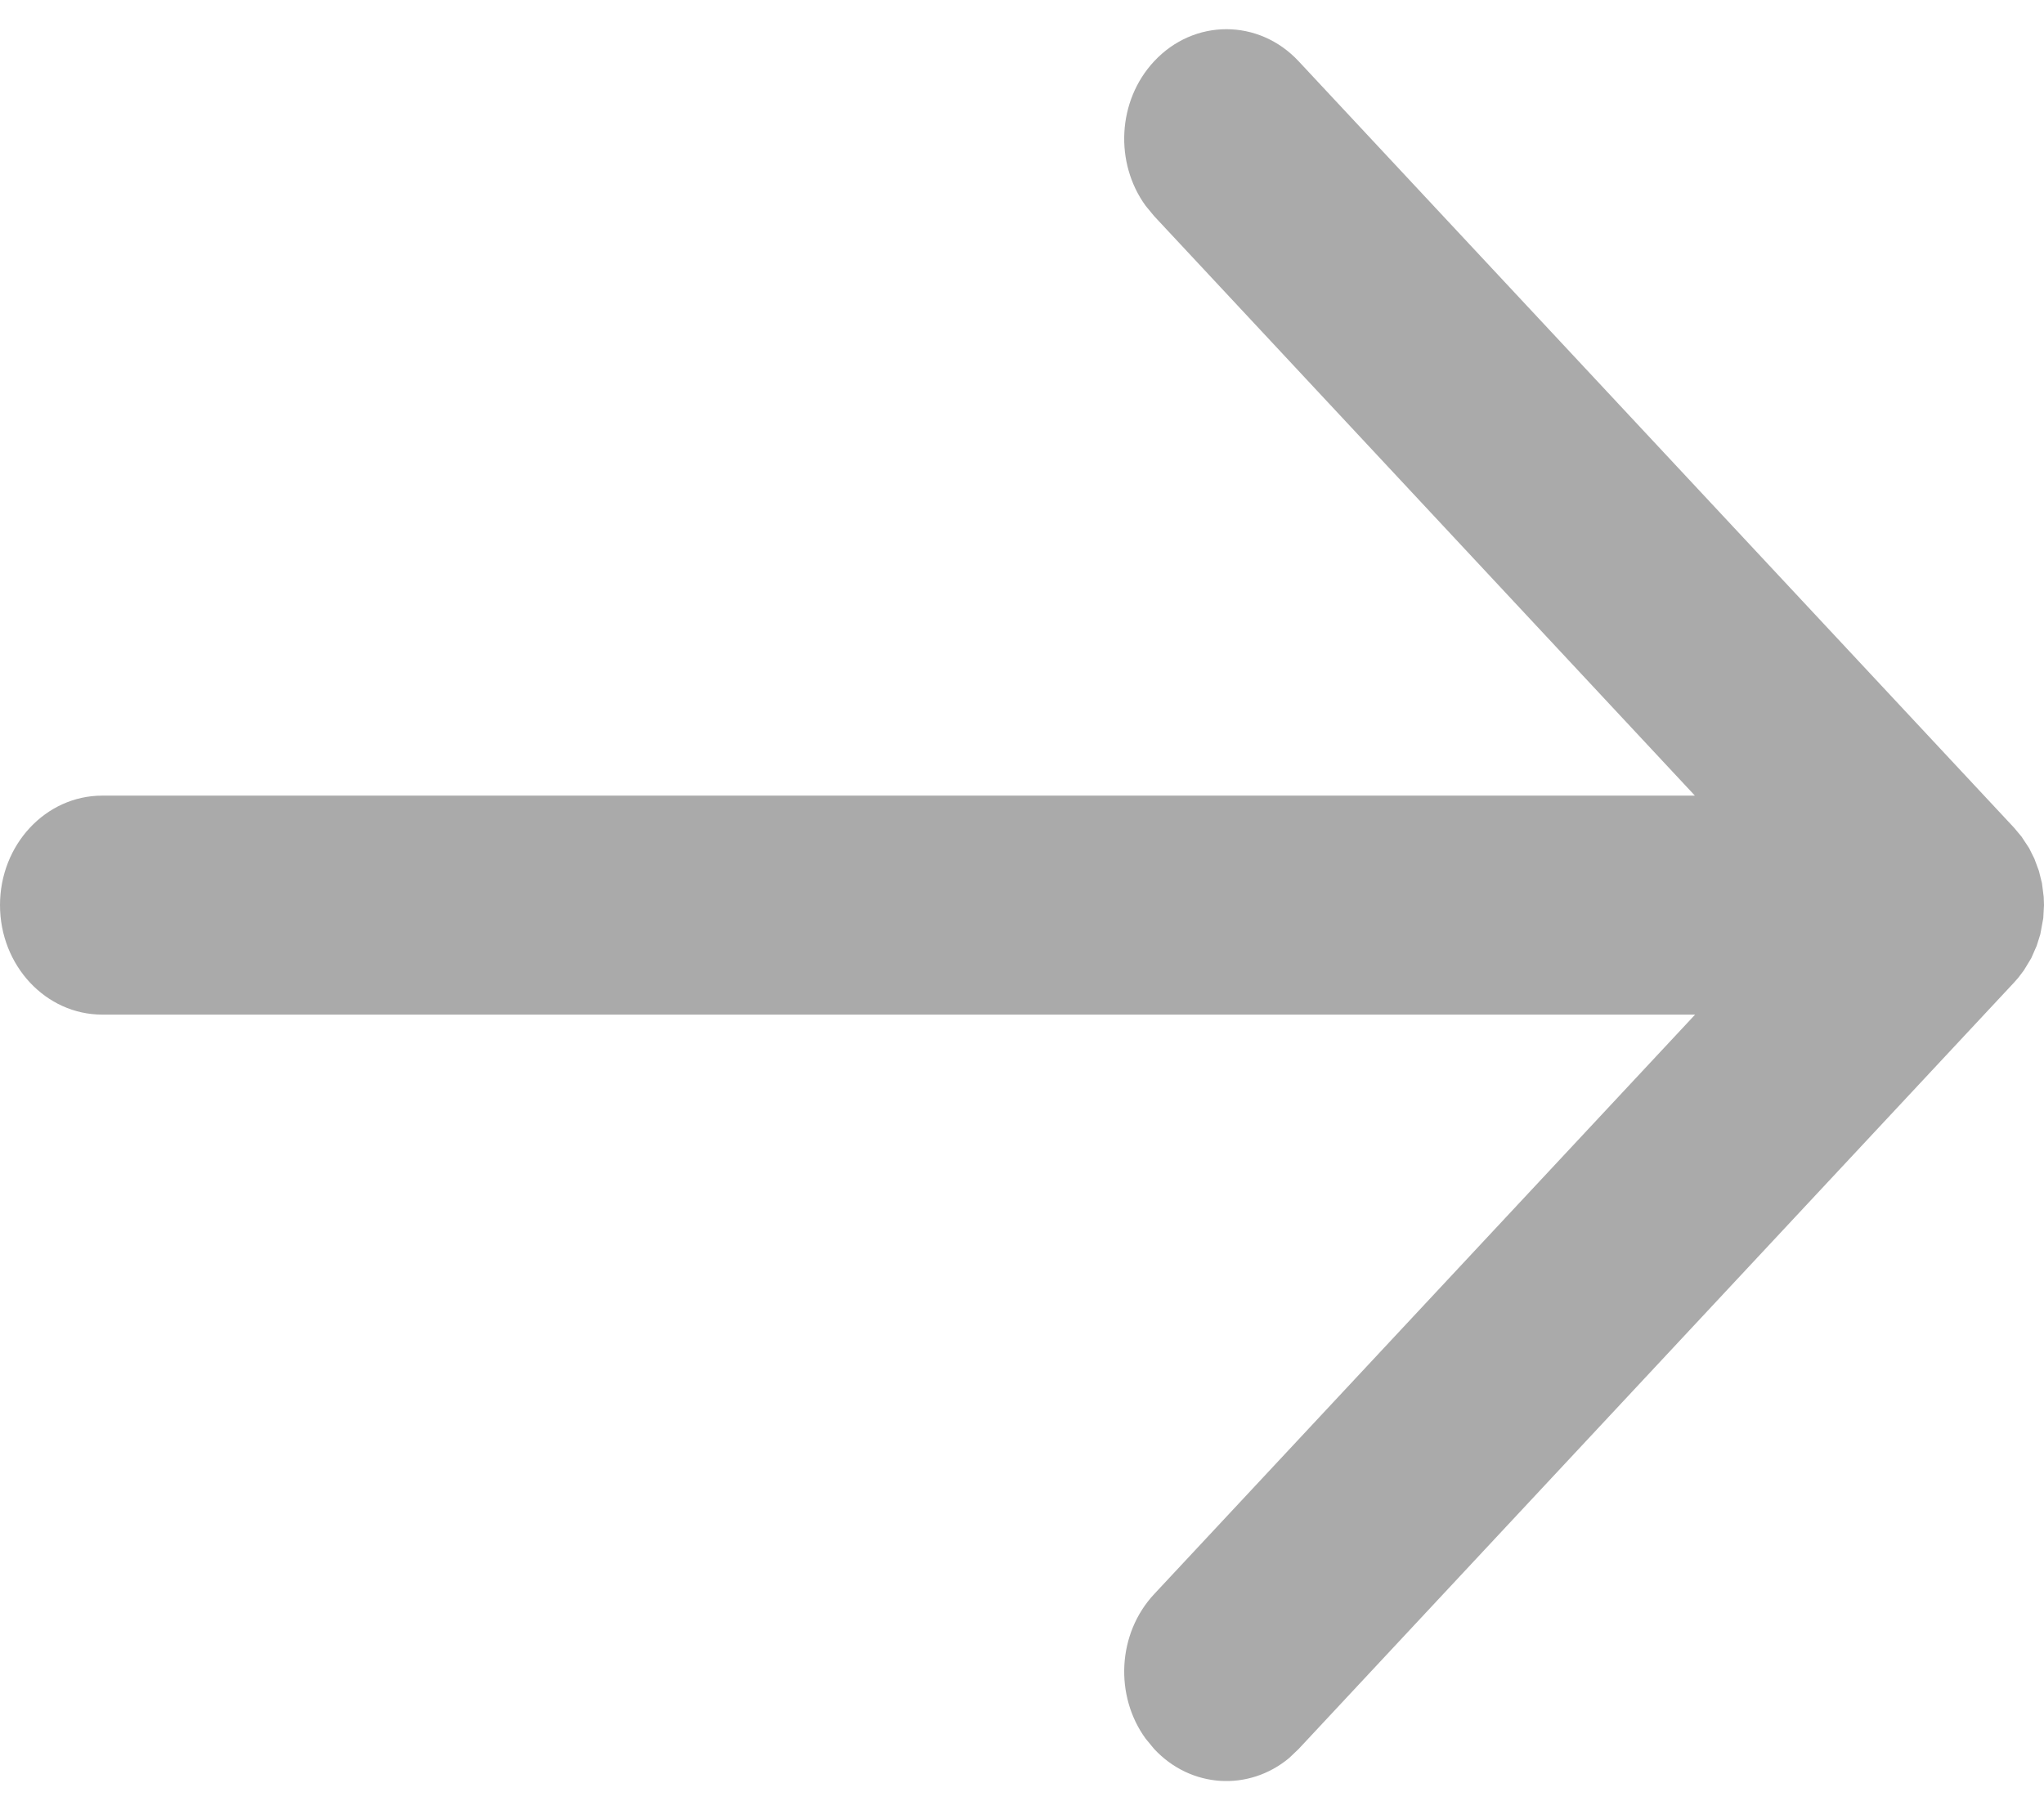 <svg width="35" height="31" viewBox="0 0 35 31" fill="none" xmlns="http://www.w3.org/2000/svg">
<path fill-rule="evenodd" clip-rule="evenodd" d="M19.617 29.774L19.763 29.951C20.393 30.627 21.386 30.679 22.073 30.107L22.237 29.951L34.487 16.826L34.56 16.743L34.656 16.616L34.782 16.408L34.875 16.196L34.937 15.999L34.988 15.721L35 15.5L34.995 15.359L34.965 15.124L34.913 14.915L34.836 14.707L34.745 14.524L34.615 14.327L34.487 14.174L22.237 1.049C21.554 0.317 20.446 0.317 19.763 1.049C19.132 1.725 19.083 2.789 19.617 3.524L19.763 3.701L29.022 13.625L1.75 13.625C0.784 13.625 6.10406e-07 14.464 6.55671e-07 15.5C7.00935e-07 16.535 0.784 17.375 1.75 17.375L29.026 17.375L19.763 27.299C19.132 27.975 19.083 29.039 19.617 29.774L19.763 29.951L19.617 29.774Z" fill="#AAAAAA"/>
</svg>
